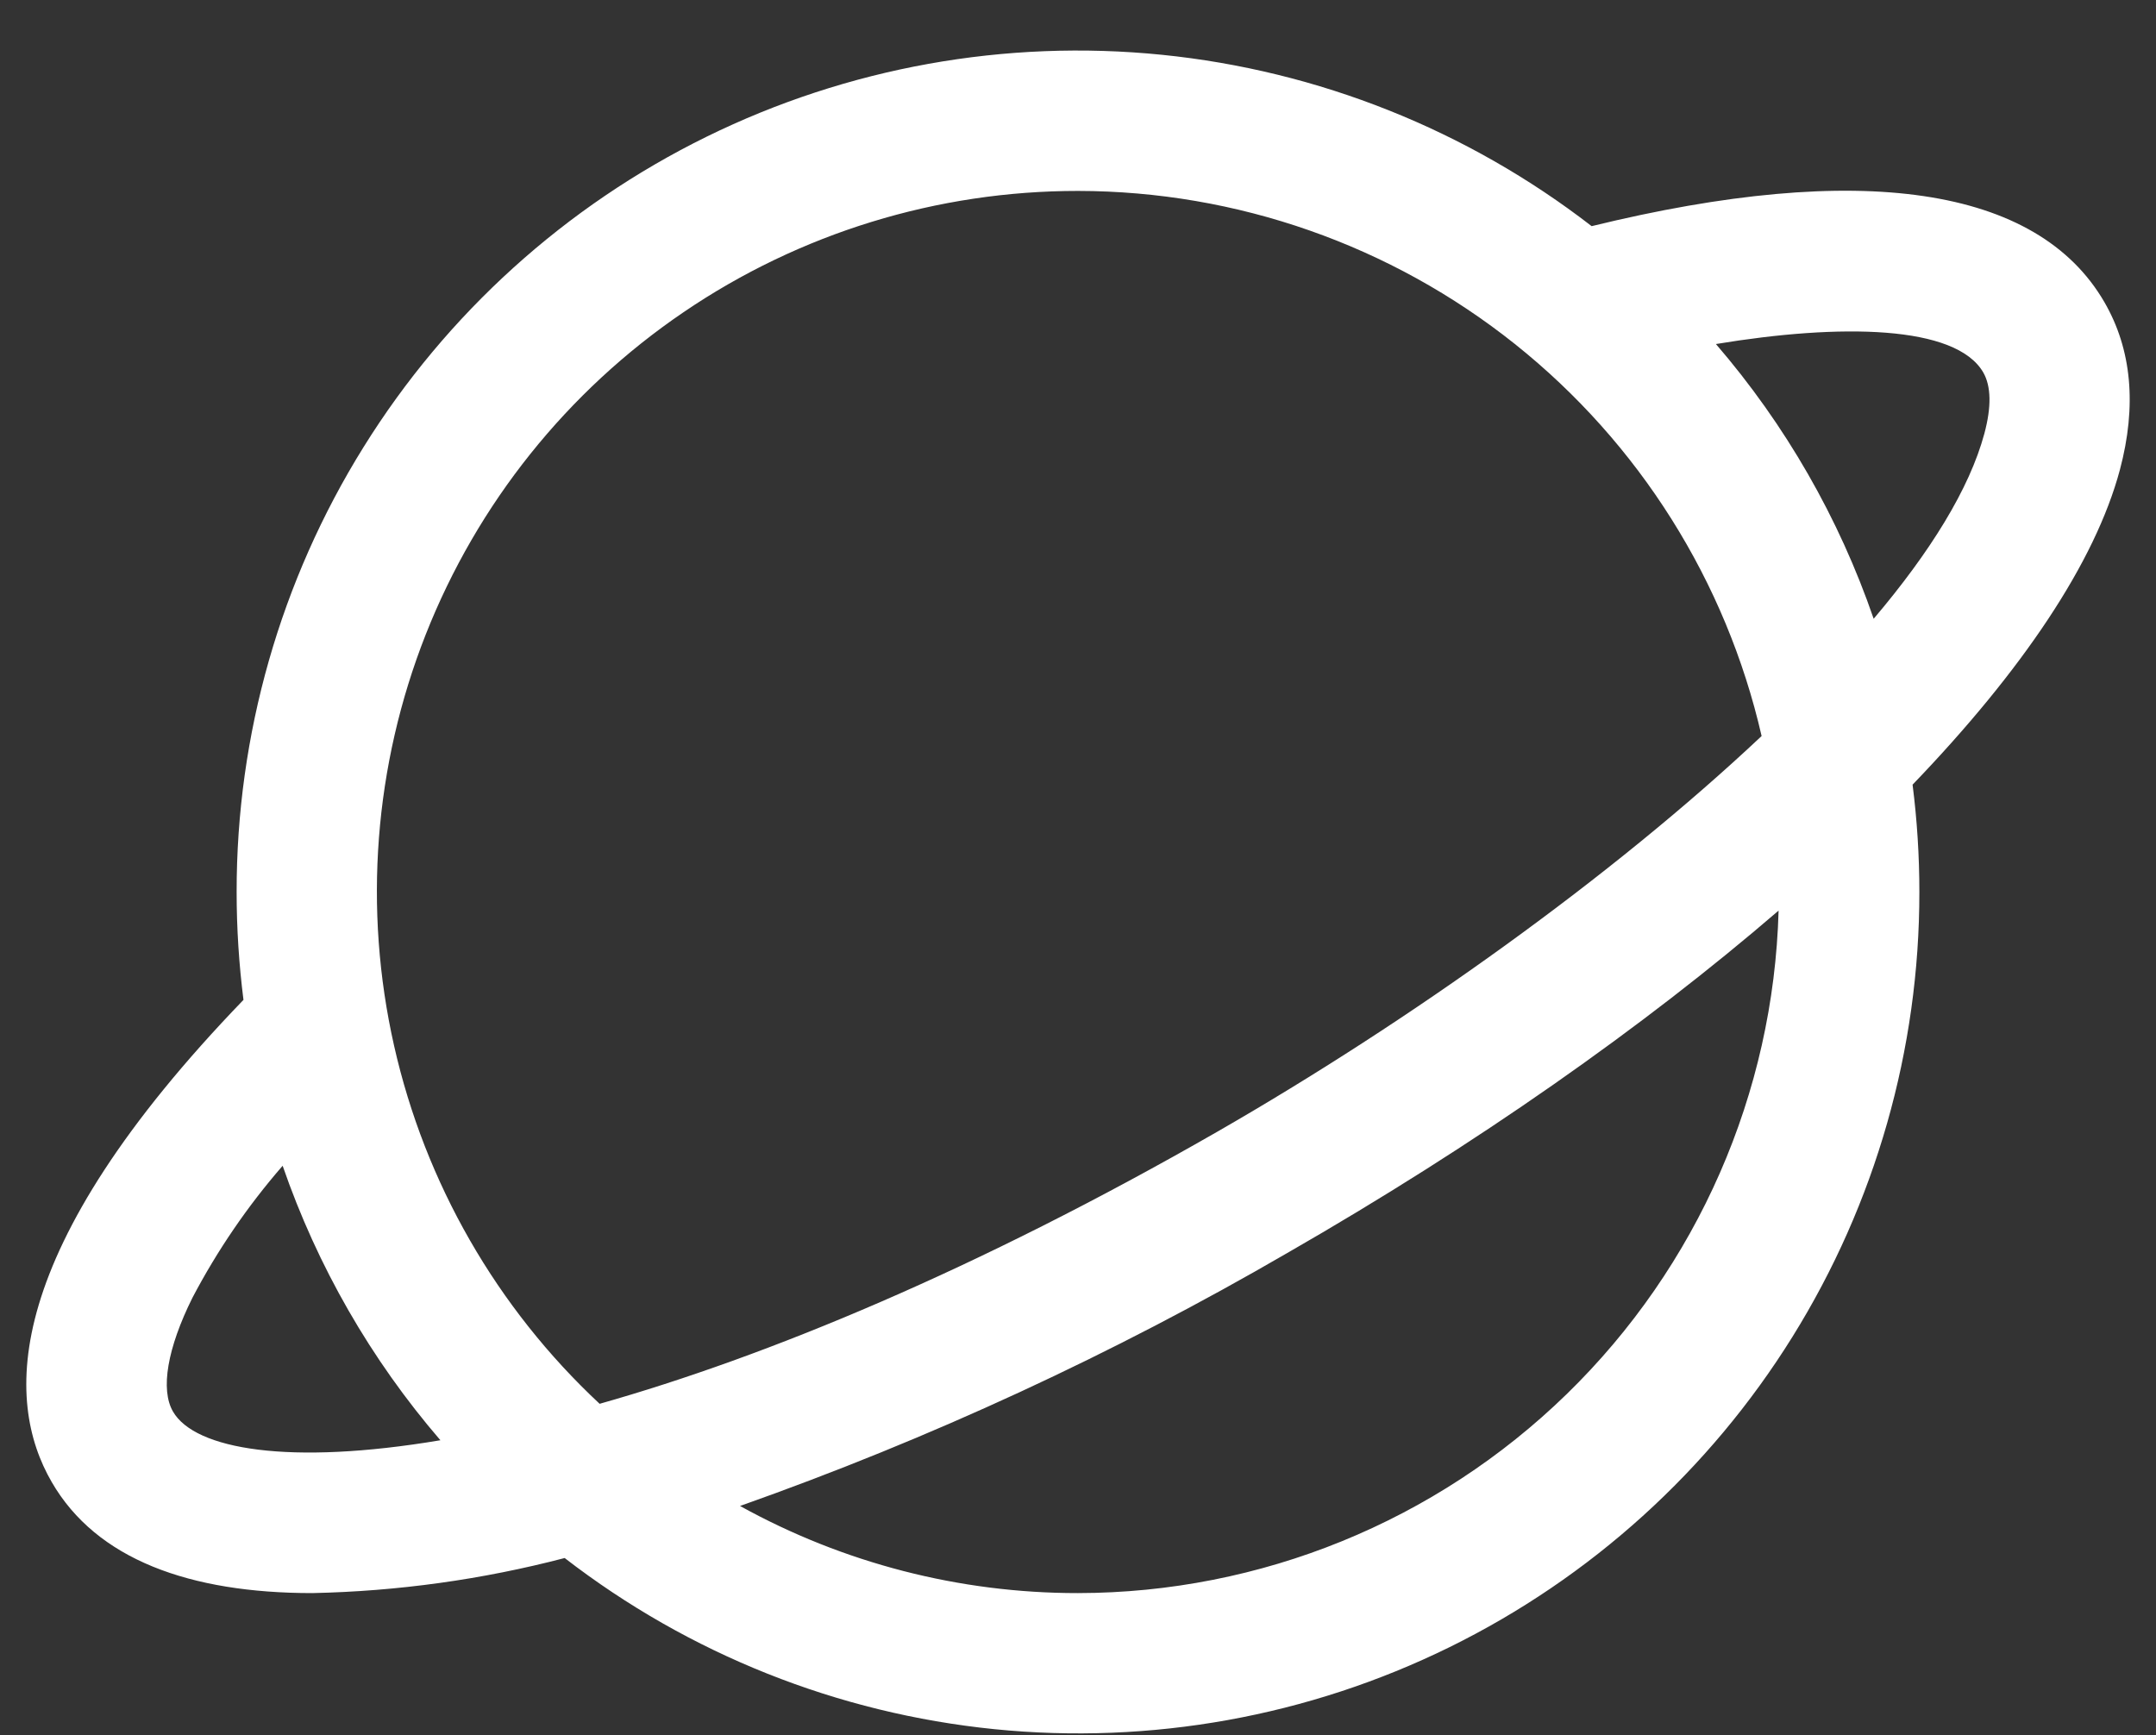 <svg width="41" height="33" viewBox="0 0 41 33" fill="none" xmlns="http://www.w3.org/2000/svg">
<rect x="0" y="0" width="41" height="33" fill="#333333" stroke="none"/>
<path d="M40.018 5.745C38.743 3.546 35.378 3.051 30.268 4.301C27.902 2.472 25.071 1.343 22.096 1.042C19.12 0.742 16.12 1.282 13.437 2.6C10.753 3.919 8.492 5.965 6.913 8.504C5.333 11.043 4.497 13.974 4.5 16.965C4.5 17.651 4.544 18.336 4.63 19.016C0.015 23.798 0.082 26.631 0.983 28.185C1.833 29.658 3.607 30.298 5.94 30.298C7.56 30.264 9.17 30.041 10.738 29.631C13.104 31.459 15.935 32.586 18.91 32.886C21.884 33.185 24.883 32.645 27.566 31.326C30.249 30.006 32.508 27.962 34.087 25.423C35.666 22.885 36.502 19.954 36.5 16.965C36.5 16.282 36.457 15.6 36.371 14.923C38.455 12.756 39.841 10.698 40.313 8.936C40.638 7.716 40.539 6.643 40.018 5.745ZM20.5 3.631C23.52 3.635 26.449 4.661 28.81 6.544C31.171 8.427 32.825 11.055 33.5 13.998C30.656 16.675 26.808 19.42 23.155 21.52C18.563 24.155 14.58 25.798 11.403 26.698C9.447 24.873 8.085 22.502 7.495 19.892C6.905 17.282 7.115 14.556 8.096 12.067C9.078 9.578 10.786 7.442 12.998 5.938C15.21 4.433 17.824 3.63 20.5 3.631ZM3.29 26.846C3.047 26.428 3.182 25.64 3.66 24.68C4.133 23.78 4.708 22.938 5.375 22.171C6.036 24.085 7.054 25.857 8.375 27.391C5.5 27.875 3.707 27.566 3.29 26.846ZM20.5 30.298C18.252 30.3 16.04 29.73 14.073 28.641C17.683 27.364 21.167 25.754 24.478 23.831C28.075 21.766 31.258 19.528 33.823 17.318C33.728 20.79 32.283 24.088 29.795 26.512C27.308 28.935 23.973 30.294 20.5 30.298ZM37.736 8.246C37.453 9.298 36.705 10.501 35.631 11.768C34.972 9.852 33.954 8.078 32.631 6.543C35 6.151 37.193 6.181 37.715 7.083C37.865 7.345 37.873 7.736 37.736 8.246Z" fill="white"/>
</svg>
